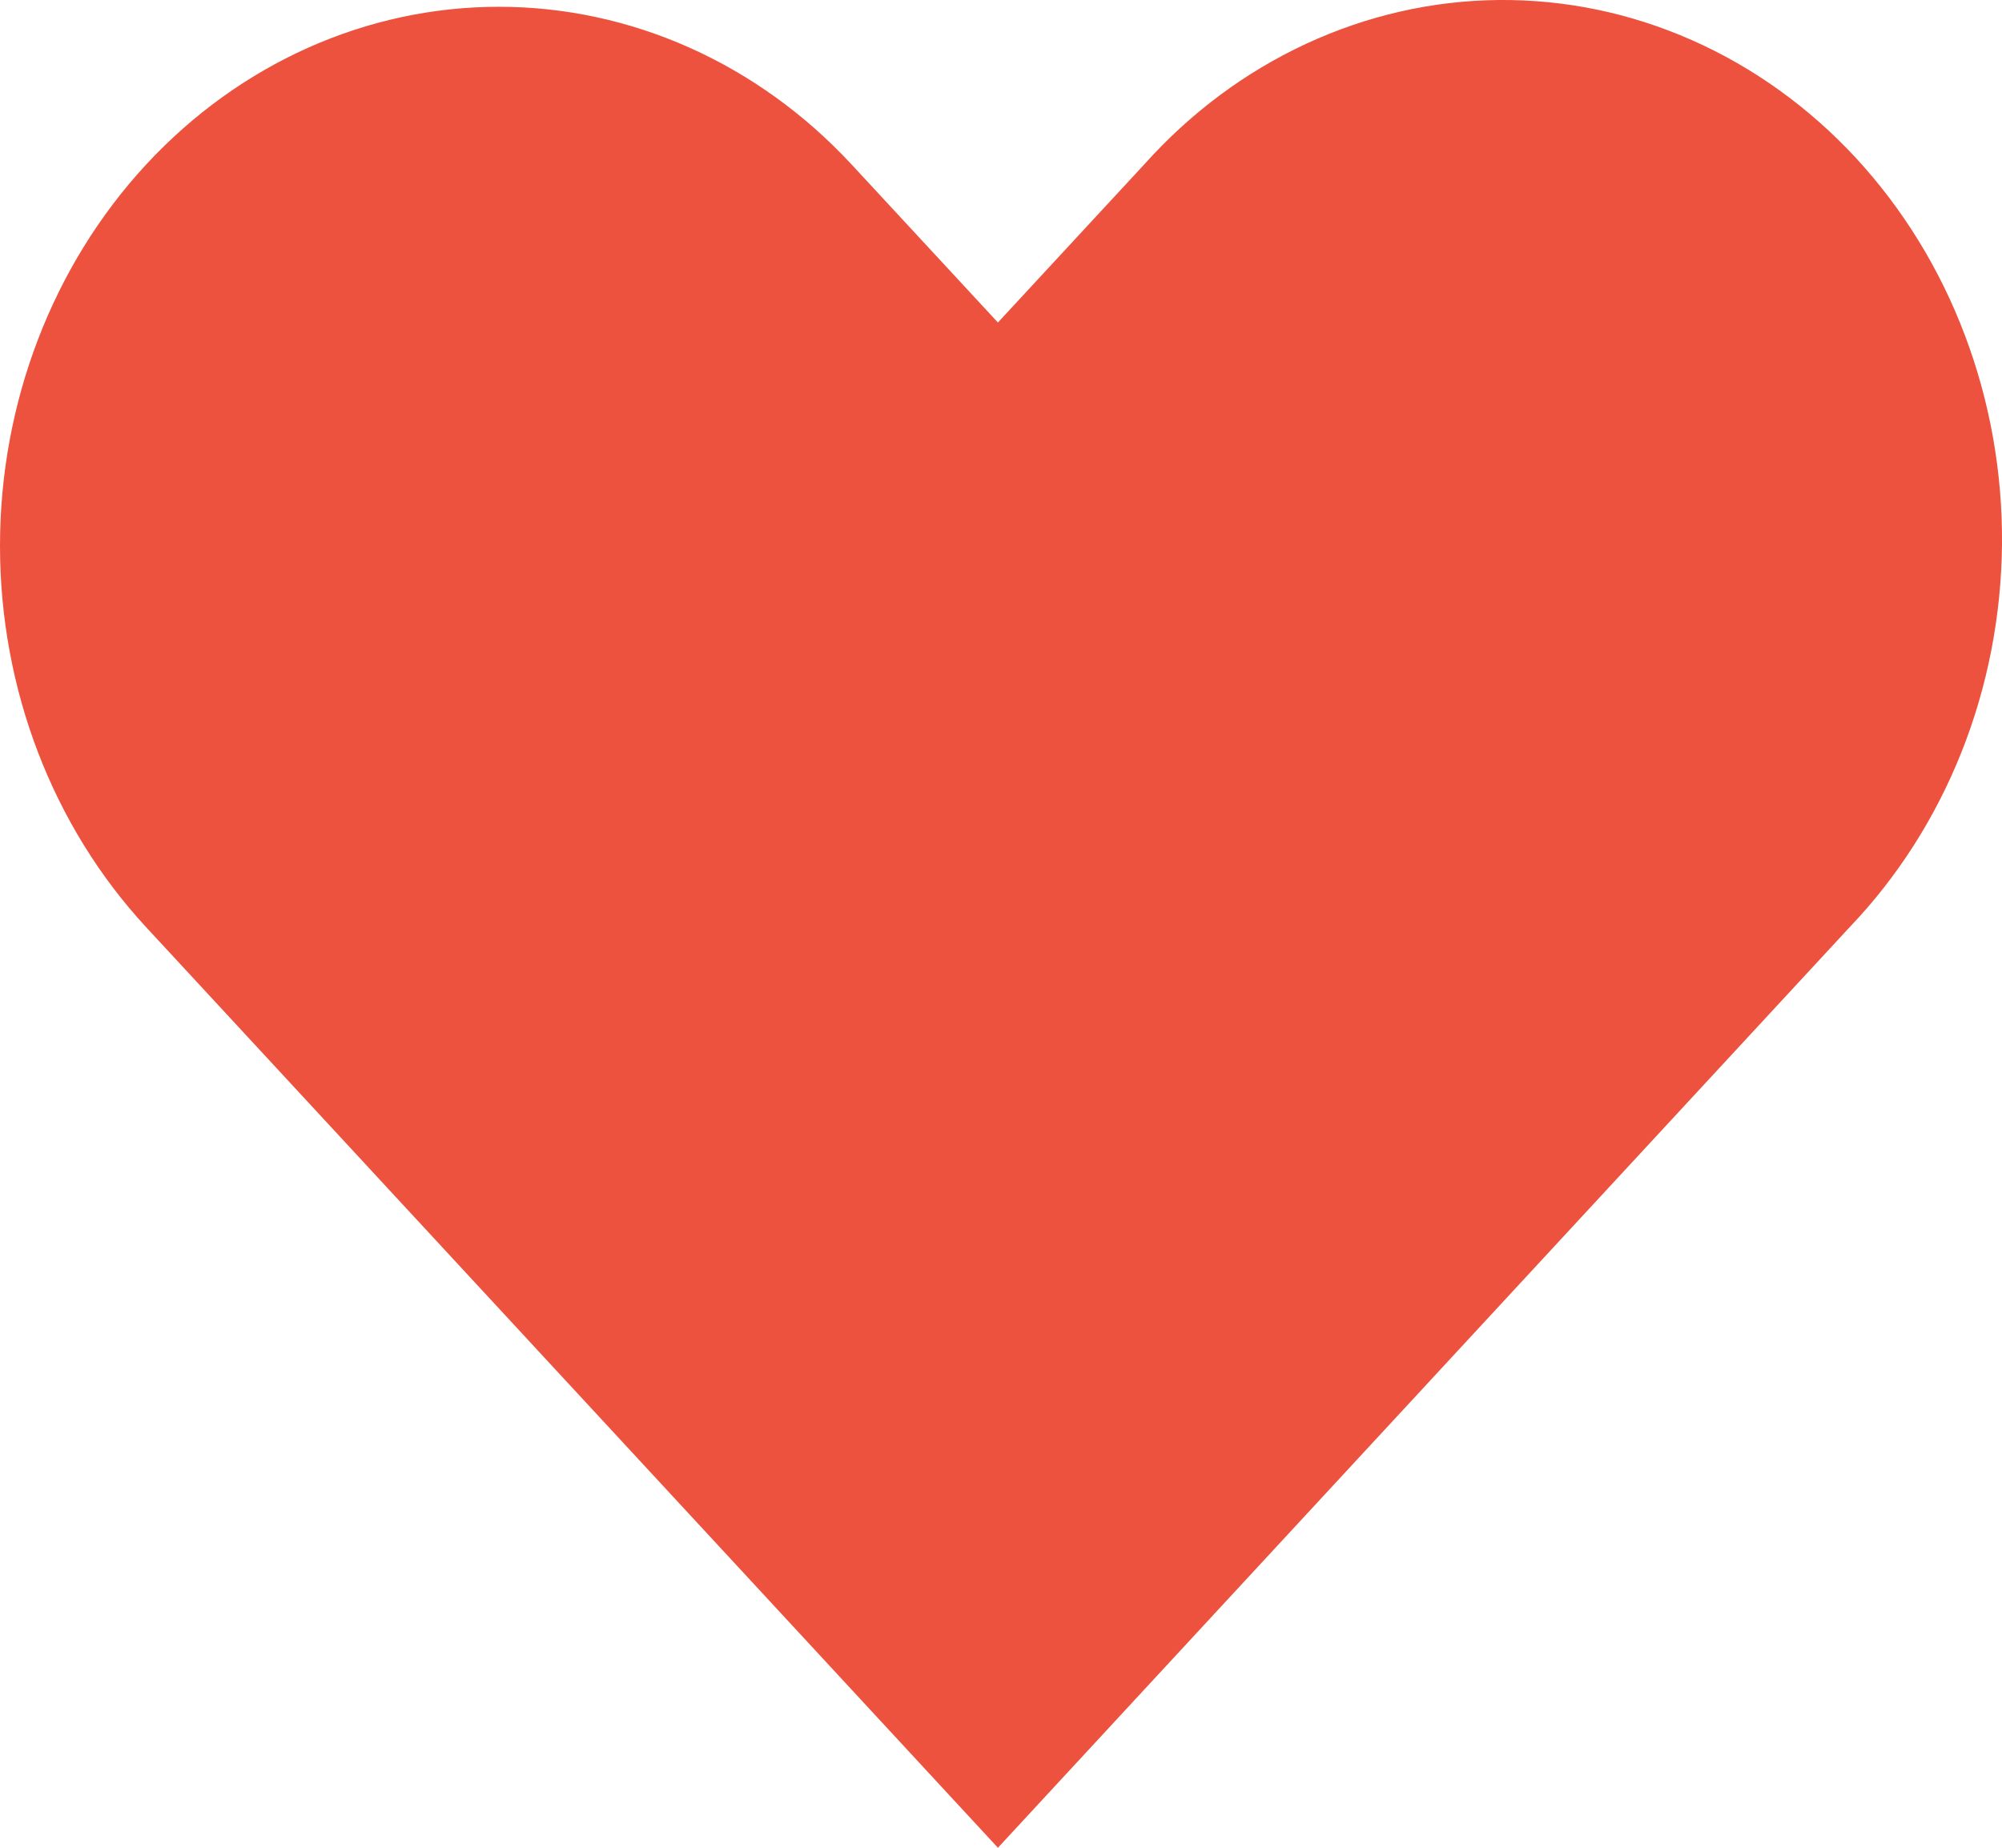 <svg width="26" height="24" viewBox="0 0 26 24" fill="none" xmlns="http://www.w3.org/2000/svg">
<path fill-rule="evenodd" clip-rule="evenodd" d="M1.897 2.138C3.113 0.825 4.761 0.088 6.479 0.088C8.197 0.088 9.845 0.825 11.061 2.138L12.96 4.189L14.858 2.138C15.456 1.469 16.171 0.936 16.962 0.569C17.752 0.202 18.603 0.008 19.463 0C20.324 -0.008 21.177 0.169 21.974 0.522C22.77 0.874 23.494 1.394 24.102 2.051C24.71 2.709 25.192 3.491 25.517 4.352C25.843 5.213 26.007 6.135 26 7.065C25.992 7.995 25.814 8.914 25.474 9.769C25.134 10.623 24.64 11.396 24.022 12.042L12.96 24L1.897 12.042C0.682 10.729 0 8.947 0 7.09C0 5.233 0.682 3.452 1.897 2.138Z" fill="#EC523E"/>
</svg>

